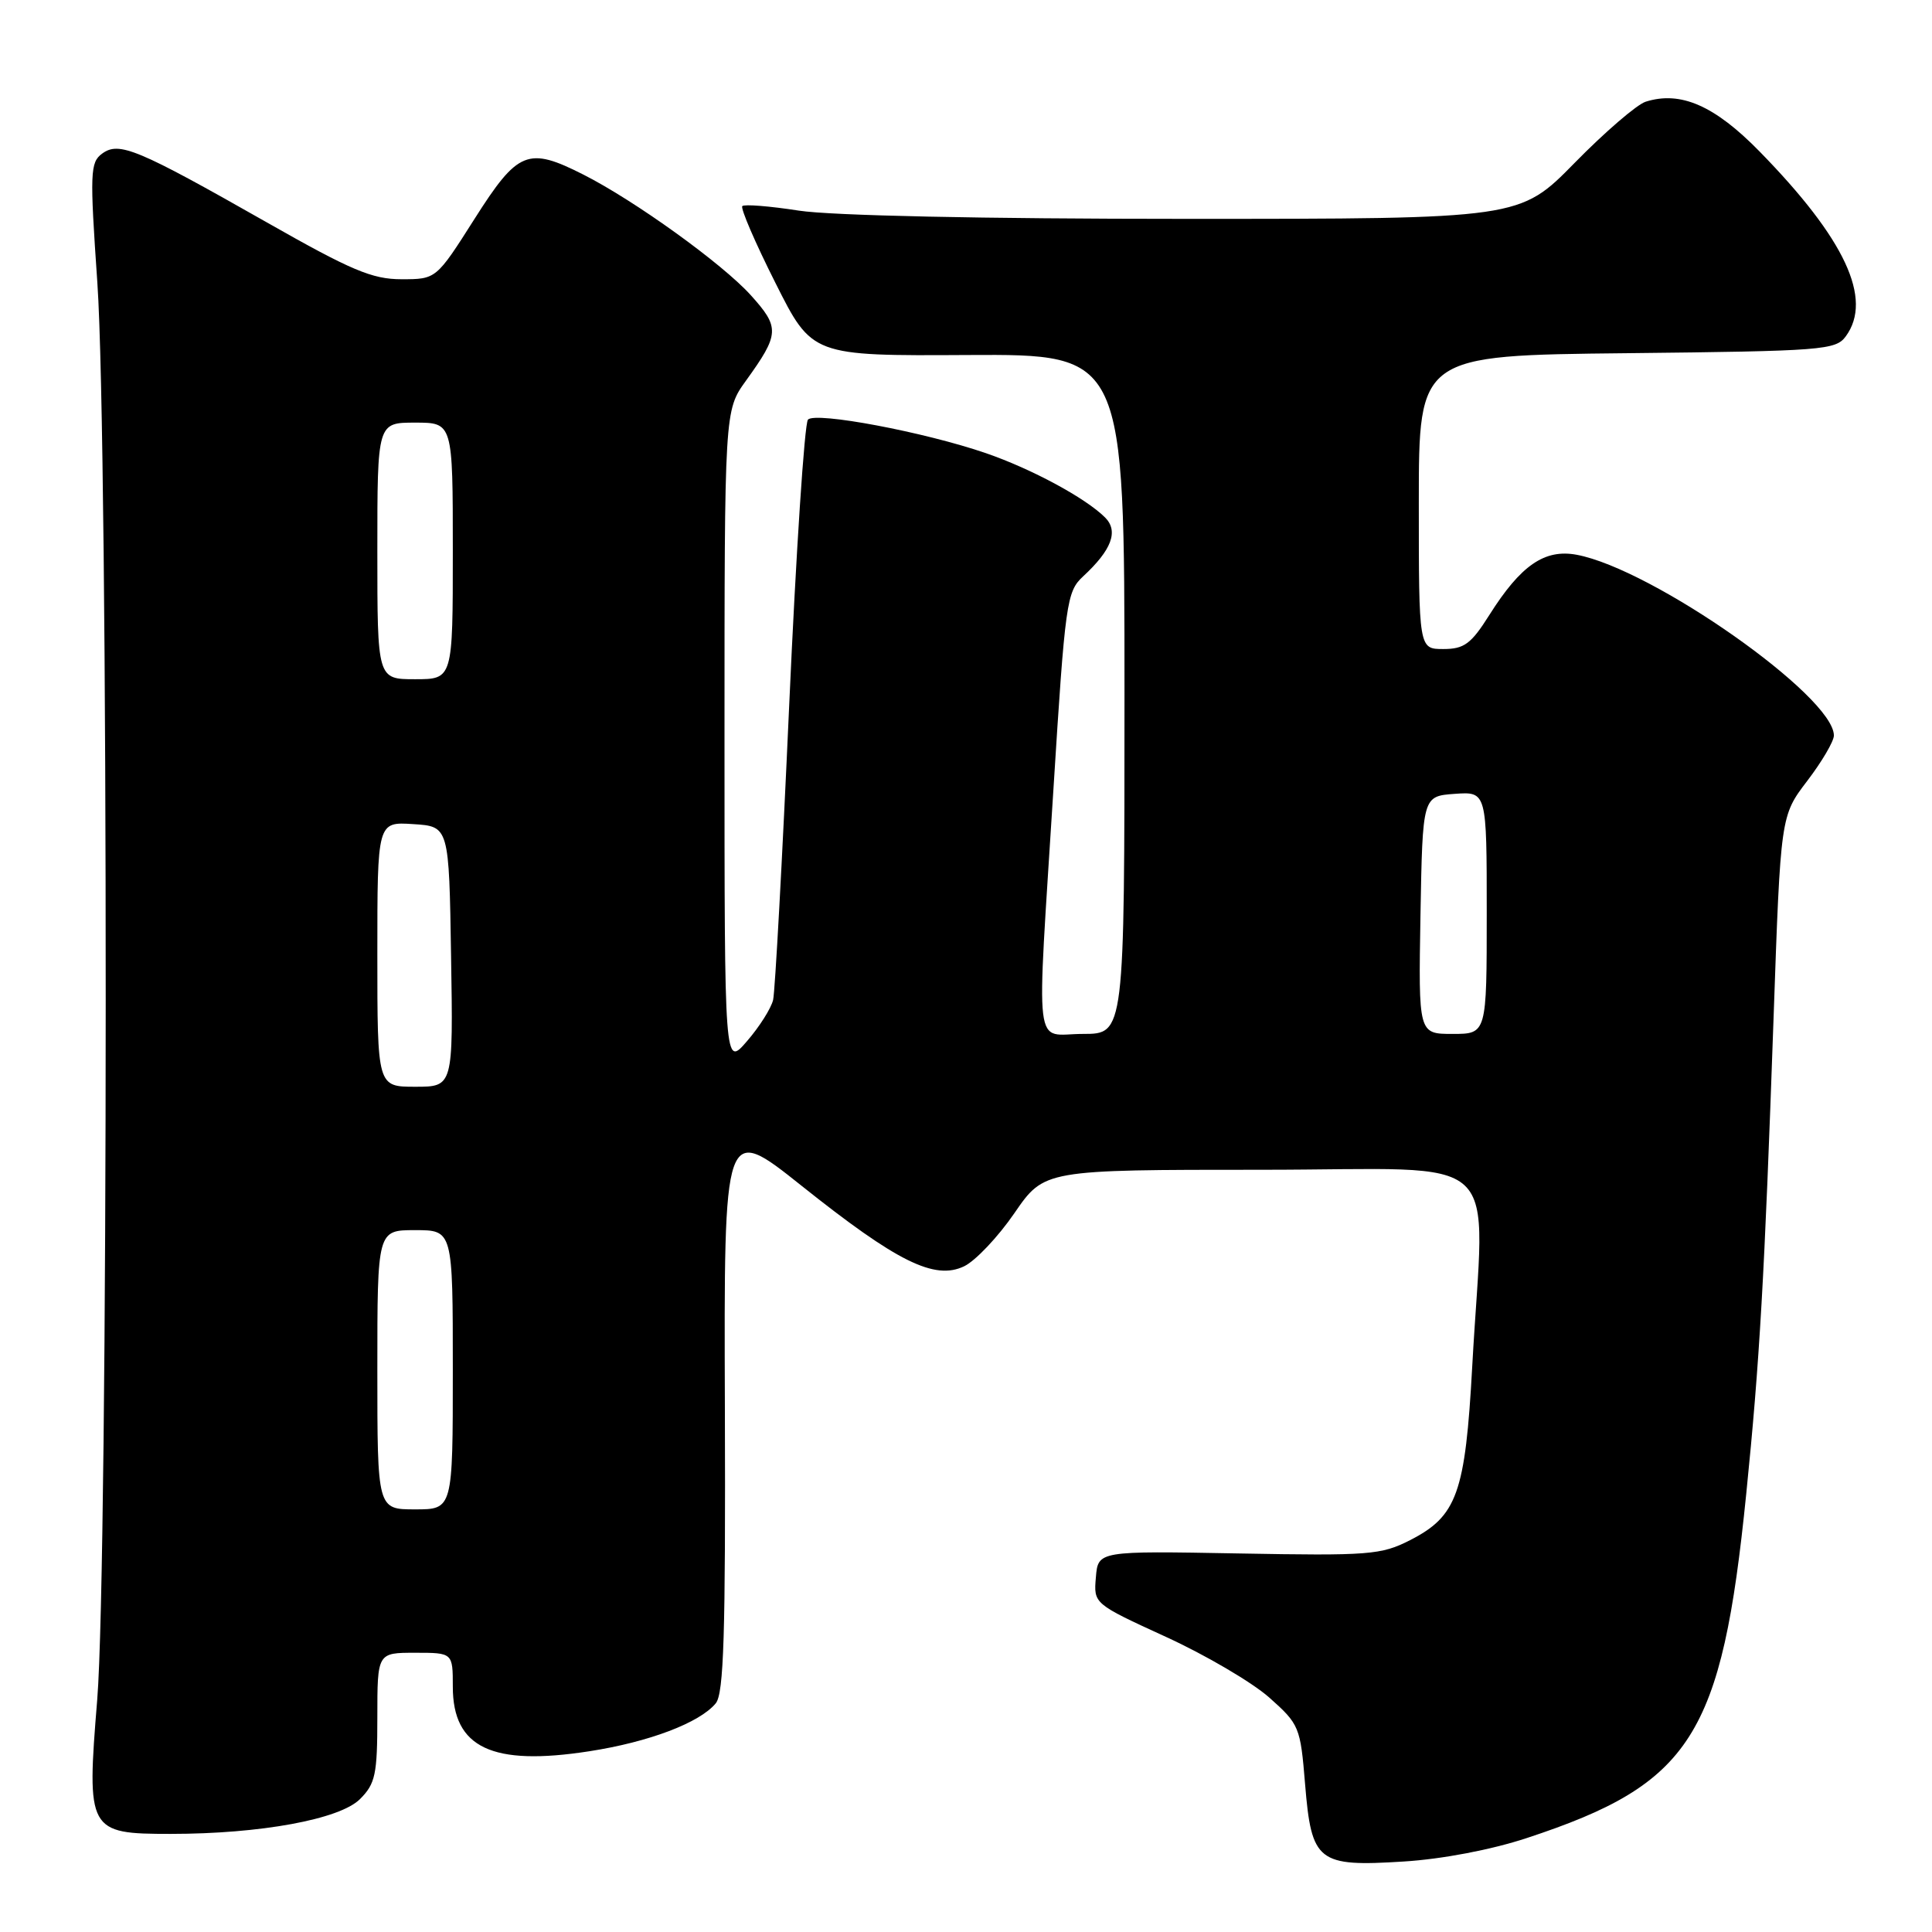 <?xml version="1.0" encoding="UTF-8" standalone="no"?>
<!DOCTYPE svg PUBLIC "-//W3C//DTD SVG 1.1//EN" "http://www.w3.org/Graphics/SVG/1.1/DTD/svg11.dtd" >
<svg xmlns="http://www.w3.org/2000/svg" xmlns:xlink="http://www.w3.org/1999/xlink" version="1.1" viewBox="0 0 256 256">
 <g >
 <path fill="currentColor"
d=" M 202.31 243.55 C 224.12 236.37 228.14 230.08 231.38 198.00 C 233.17 180.34 233.80 169.35 235.01 134.80 C 235.94 108.10 235.94 108.10 239.47 103.47 C 241.41 100.93 243.00 98.22 243.00 97.46 C 243.00 92.27 219.00 75.40 208.92 73.51 C 204.67 72.72 201.51 74.89 197.34 81.50 C 194.93 85.32 194.01 86.00 191.25 86.00 C 188.00 86.00 188.00 86.00 188.00 66.55 C 188.00 47.09 188.00 47.09 215.58 46.80 C 241.55 46.52 243.25 46.39 244.58 44.56 C 248.20 39.61 244.48 31.65 233.15 20.07 C 227.19 13.98 222.68 12.01 218.05 13.48 C 216.88 13.86 212.65 17.50 208.65 21.58 C 201.37 29.00 201.37 29.00 157.13 29.00 C 130.18 29.00 110.14 28.57 105.86 27.91 C 102.00 27.31 98.63 27.04 98.36 27.31 C 98.09 27.57 100.06 32.15 102.74 37.47 C 107.60 47.16 107.60 47.16 128.30 47.04 C 149.00 46.93 149.00 46.93 149.00 91.96 C 149.00 137.00 149.00 137.00 143.50 137.00 C 136.89 137.00 137.33 140.60 139.59 104.50 C 141.14 79.79 141.34 78.40 143.50 76.39 C 147.31 72.87 148.24 70.38 146.43 68.57 C 143.85 65.99 136.71 62.14 130.65 60.05 C 122.52 57.25 108.06 54.53 107.06 55.60 C 106.60 56.10 105.48 73.15 104.57 93.50 C 103.66 113.85 102.70 131.40 102.44 132.50 C 102.18 133.60 100.63 136.06 98.98 137.96 C 96.00 141.42 96.00 141.42 96.00 97.91 C 96.00 54.39 96.00 54.39 98.84 50.45 C 103.31 44.25 103.35 43.40 99.47 39.10 C 95.71 34.94 84.11 26.58 77.29 23.13 C 69.95 19.41 68.62 19.96 62.88 29.00 C 57.80 37.00 57.80 37.00 53.20 37.00 C 49.31 37.00 46.55 35.83 35.36 29.47 C 18.18 19.71 15.78 18.71 13.54 20.35 C 11.94 21.52 11.89 22.84 12.90 37.46 C 14.39 58.94 14.37 206.92 12.88 225.25 C 11.46 242.64 11.66 243.00 22.61 243.00 C 34.51 243.00 45.02 241.07 47.70 238.39 C 49.74 236.35 50.00 235.13 50.00 227.55 C 50.00 219.00 50.00 219.00 55.00 219.00 C 60.00 219.00 60.00 219.00 60.00 223.50 C 60.00 231.60 65.20 234.05 78.09 232.05 C 85.99 230.83 92.71 228.28 94.84 225.70 C 95.91 224.40 96.15 216.58 96.05 186.50 C 95.92 148.92 95.92 148.92 106.21 157.12 C 118.85 167.20 123.83 169.67 127.75 167.79 C 129.25 167.07 132.25 163.90 134.42 160.74 C 138.37 155.00 138.37 155.00 167.19 155.00 C 200.08 155.00 196.68 151.84 195.08 181.02 C 194.16 197.86 193.07 200.90 186.84 204.08 C 183.02 206.03 181.43 206.16 164.11 205.84 C 145.50 205.50 145.50 205.50 145.21 209.00 C 144.91 212.50 144.91 212.50 154.48 216.89 C 159.75 219.30 165.91 222.92 168.18 224.93 C 172.17 228.48 172.31 228.82 172.93 236.40 C 173.78 246.73 174.60 247.38 186.00 246.66 C 191.11 246.34 197.62 245.10 202.31 243.55 Z  M 50.00 181.50 C 50.00 163.00 50.00 163.00 55.00 163.00 C 60.00 163.00 60.00 163.00 60.00 181.50 C 60.00 200.00 60.00 200.00 55.00 200.00 C 50.00 200.00 50.00 200.00 50.00 181.50 Z  M 50.00 126.45 C 50.00 108.89 50.00 108.89 54.75 109.20 C 59.50 109.50 59.50 109.50 59.77 126.75 C 60.05 144.00 60.05 144.00 55.02 144.00 C 50.00 144.00 50.00 144.00 50.00 126.45 Z  M 188.22 121.25 C 188.50 105.50 188.50 105.50 192.75 105.19 C 197.00 104.89 197.00 104.89 197.00 120.94 C 197.00 137.00 197.00 137.00 192.47 137.00 C 187.95 137.00 187.95 137.00 188.22 121.25 Z  M 50.00 73.00 C 50.00 56.00 50.00 56.00 55.00 56.00 C 60.00 56.00 60.00 56.00 60.00 73.00 C 60.00 90.00 60.00 90.00 55.00 90.00 C 50.00 90.00 50.00 90.00 50.00 73.00 Z "/>
</g>
</svg>